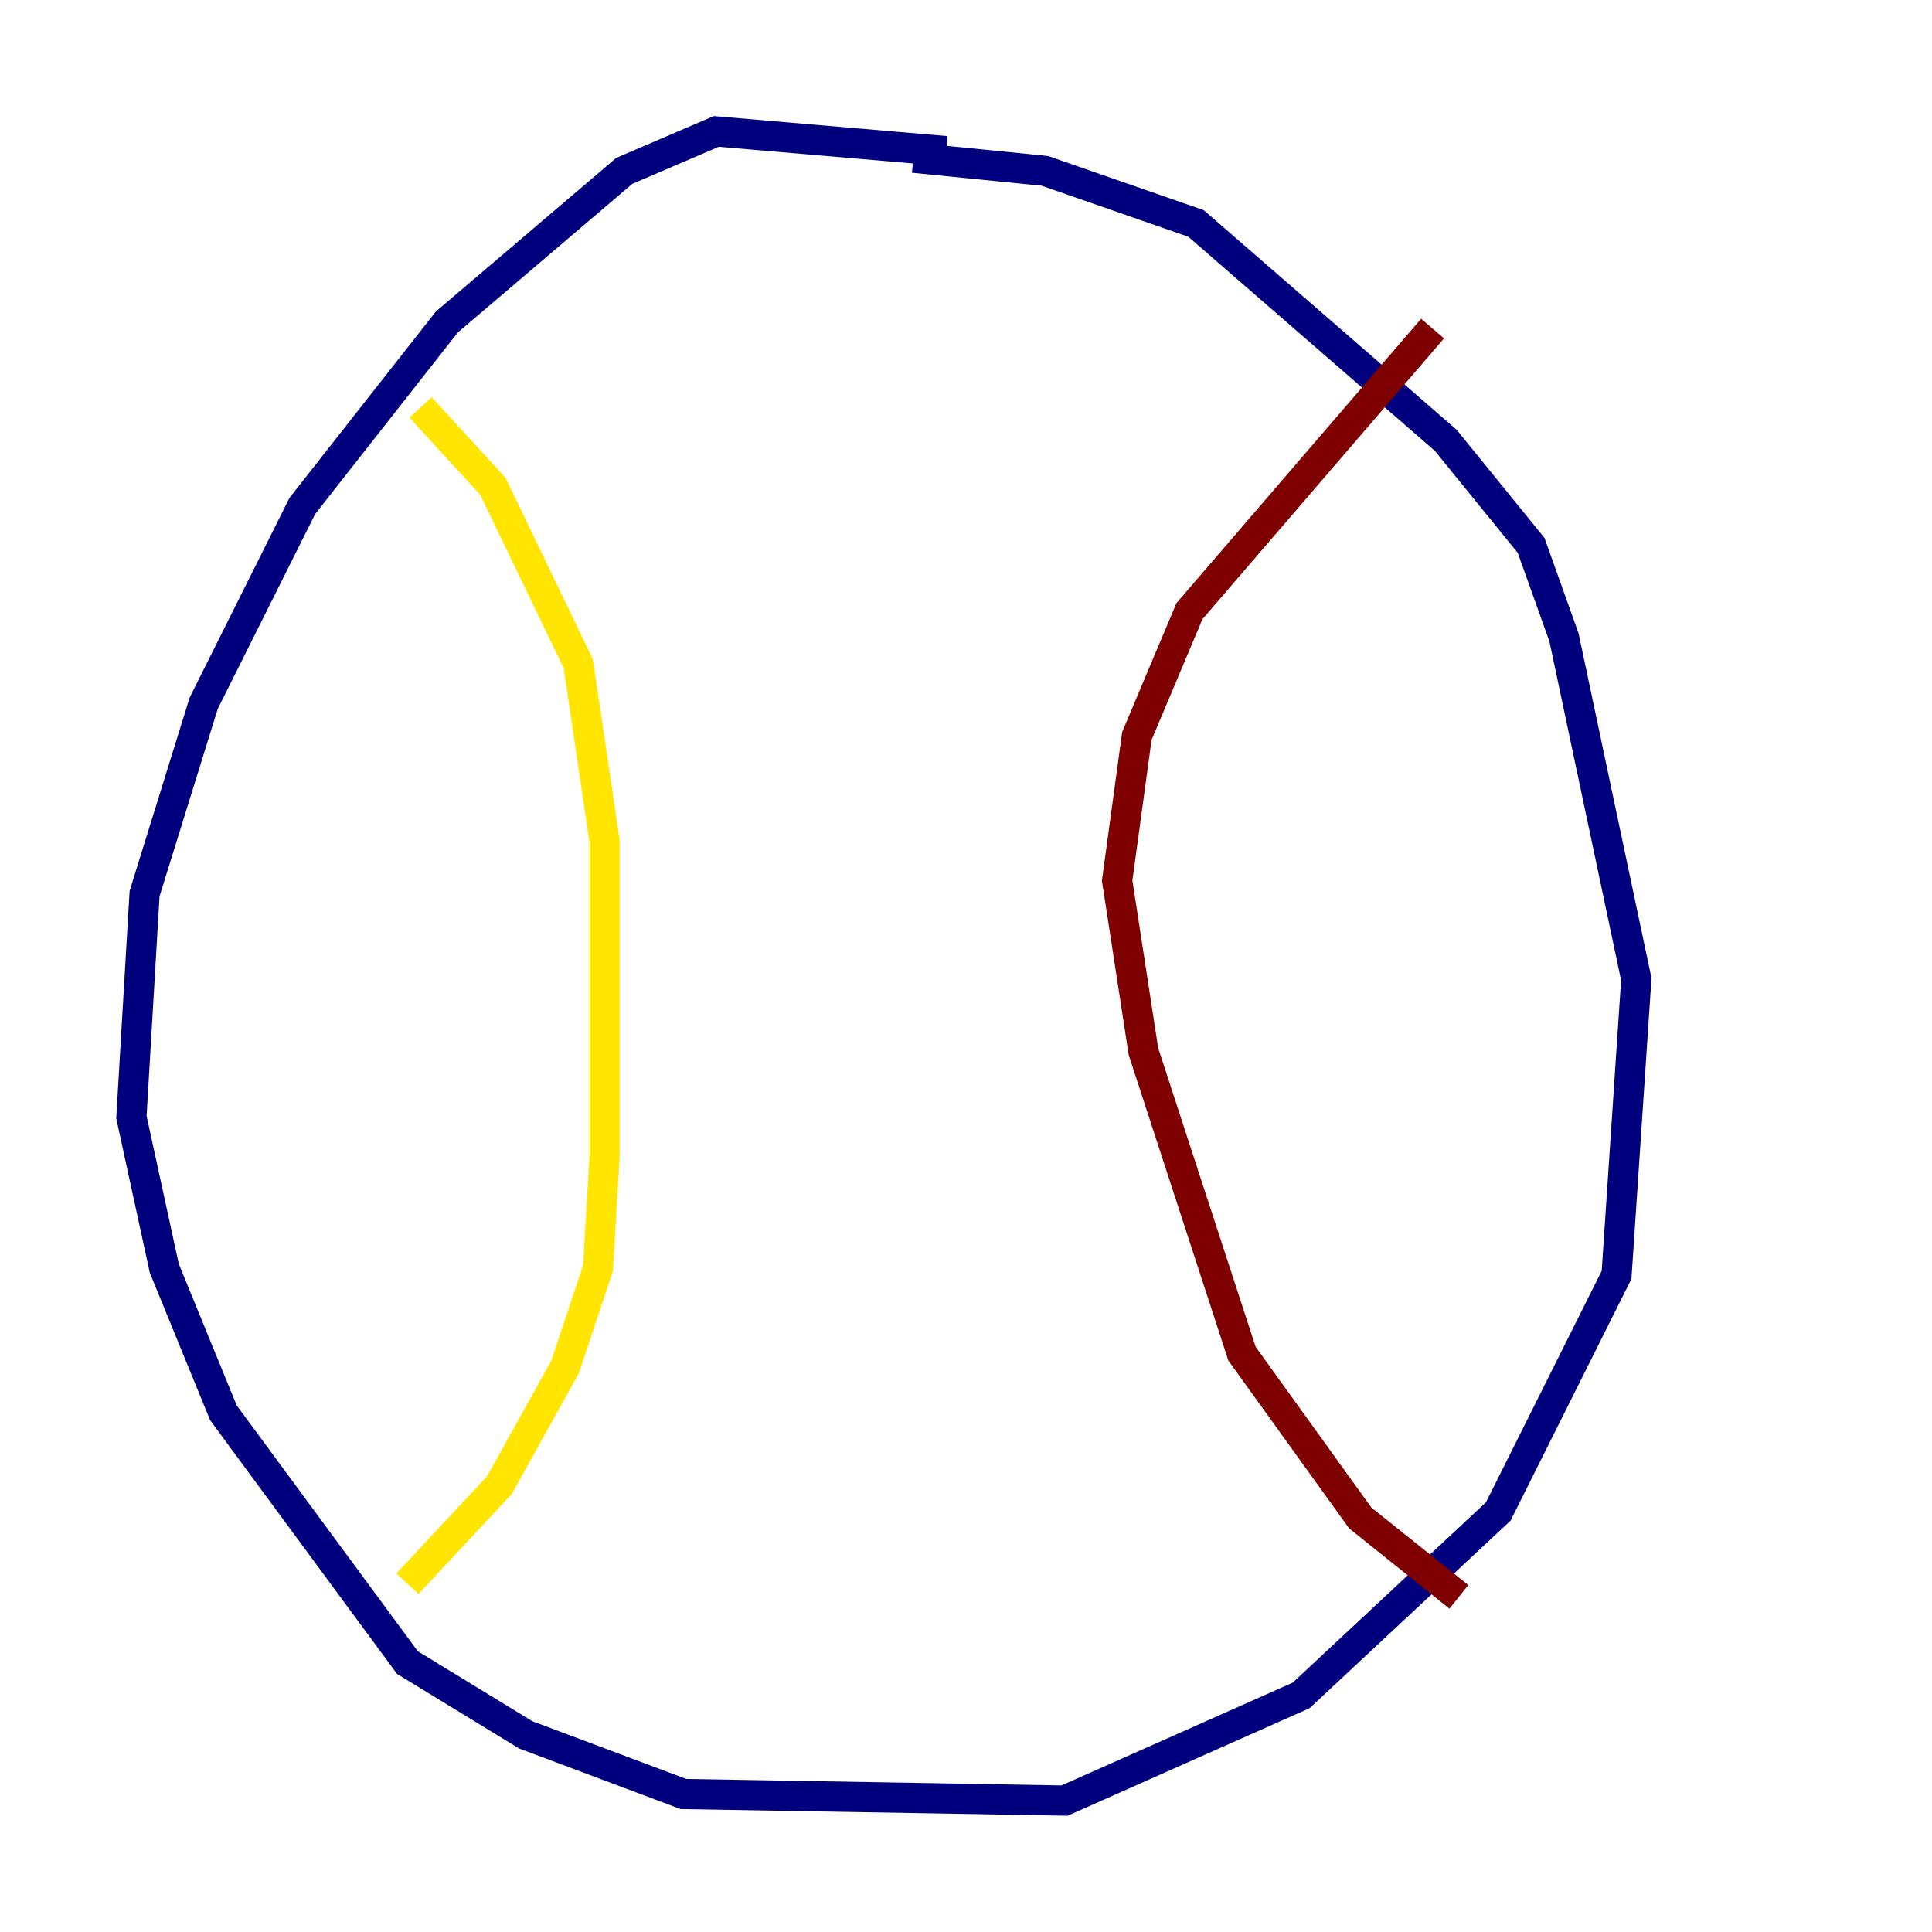 <?xml version="1.0" encoding="utf-8" ?>
<svg baseProfile="tiny" height="128" version="1.2" viewBox="0,0,128,128" width="128" xmlns="http://www.w3.org/2000/svg" xmlns:ev="http://www.w3.org/2001/xml-events" xmlns:xlink="http://www.w3.org/1999/xlink"><defs /><polyline fill="none" points="62.694,10.014 47.456,8.707 41.361,11.32 29.605,21.333 20.027,33.524 13.497,46.585 9.578,59.211 8.707,74.014 10.884,84.027 14.803,93.605 26.993,110.15 34.83,114.939 45.279,118.857 70.531,119.293 86.204,112.326 99.265,100.136 107.102,84.463 108.408,64.871 103.619,42.231 101.442,36.136 95.782,29.17 79.238,14.803 69.225,11.32 60.517,10.449" stroke="#00007f" stroke-width="2" /><polyline fill="none" points="37.878,30.476 37.878,30.476" stroke="#00d4ff" stroke-width="2" /><polyline fill="none" points="27.864,26.993 32.653,32.218 38.313,43.973 40.054,55.728 40.054,76.626 39.619,84.027 37.442,90.558 33.088,98.395 26.993,104.925" stroke="#ffe500" stroke-width="2" /><polyline fill="none" points="94.912,21.769 78.803,40.49 75.32,48.762 74.014,58.34 75.755,69.66 82.286,89.687 90.122,100.571 96.653,105.796" stroke="#7f0000" stroke-width="2" /></svg>